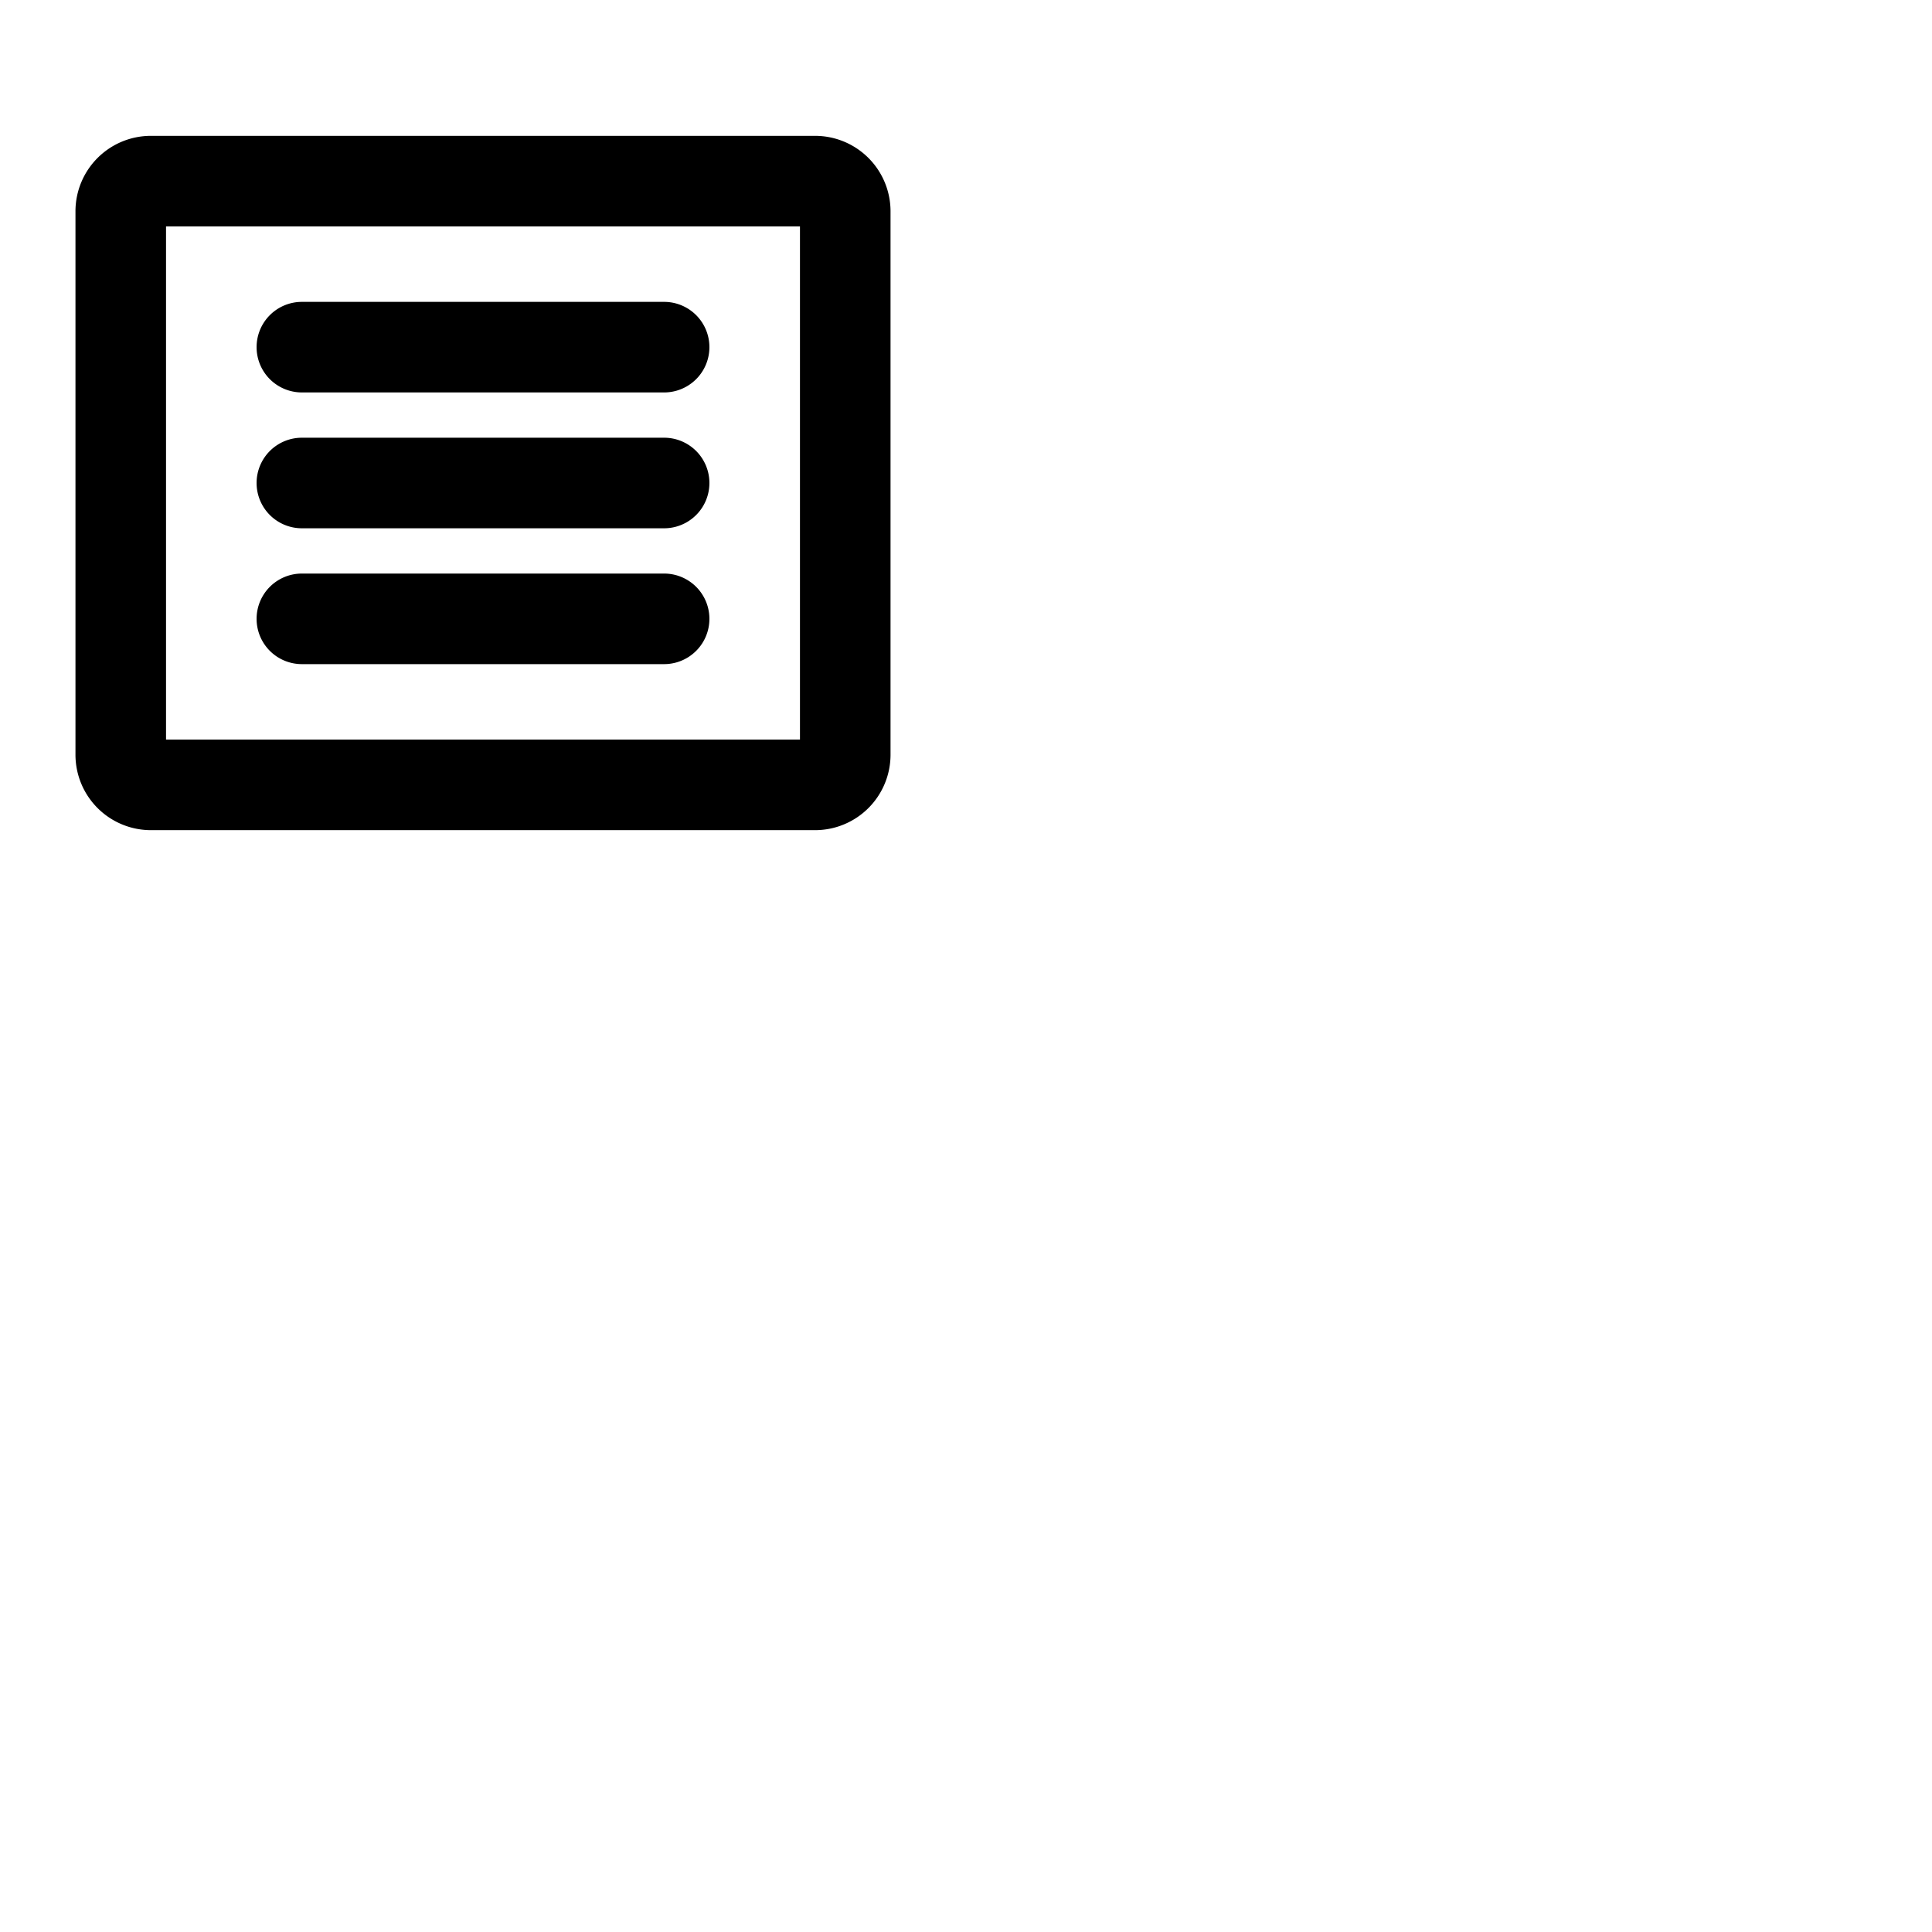 <svg xmlns="http://www.w3.org/2000/svg" version="1.1" viewBox="0 0 512 512" fill="currentColor"><path fill="currentColor" d="M216 36H40a20 20 0 0 0-20 20v144a20 20 0 0 0 20 20h176a20 20 0 0 0 20-20V56a20 20 0 0 0-20-20m-4 160H44V60h168ZM68 92a12 12 0 0 1 12-12h96a12 12 0 0 1 0 24H80a12 12 0 0 1-12-12m0 36a12 12 0 0 1 12-12h96a12 12 0 0 1 0 24H80a12 12 0 0 1-12-12m0 36a12 12 0 0 1 12-12h96a12 12 0 0 1 0 24H80a12 12 0 0 1-12-12"/></svg>